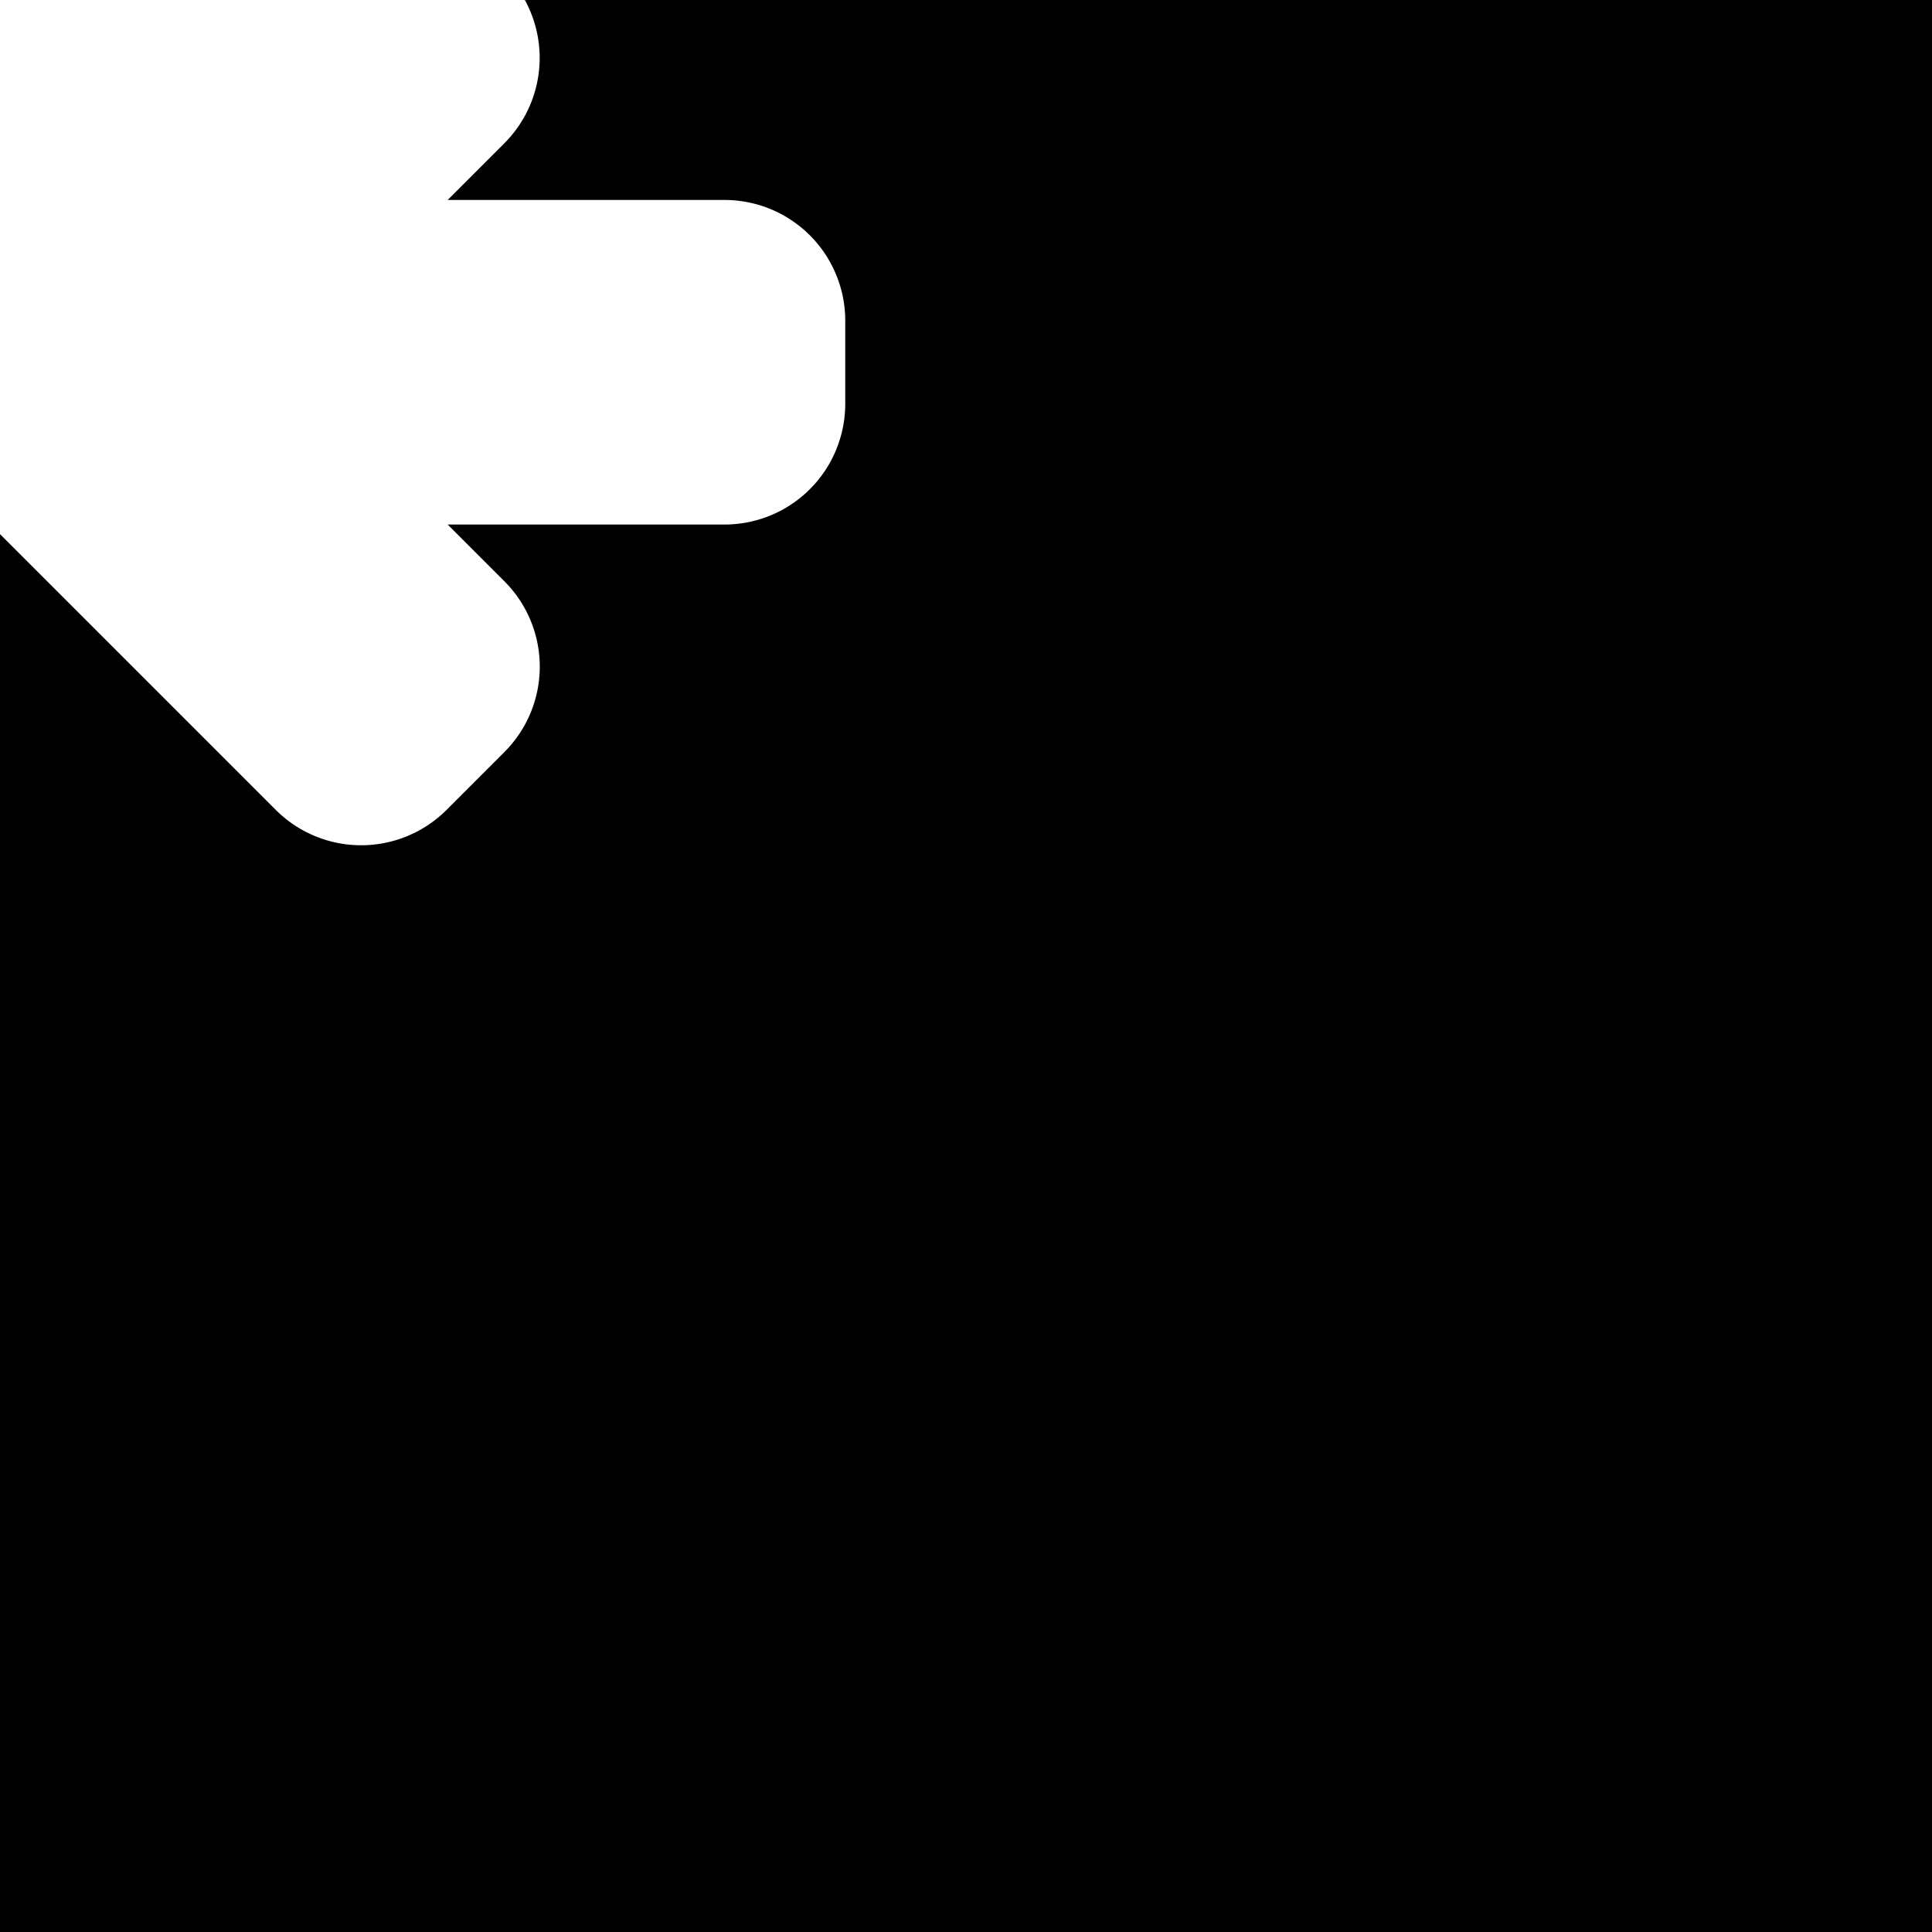 <svg id="svg6" height="24" version="1.1" viewBox="0 0 24 24" width="24" xmlns="http://www.w3.org/2000/svg"><path id="rect815" d="m0 24v-17.365l3.426 3.426a1.5 1.5 0 0 0 1.039.439 1.5 1.5 0 0 0 1.082-.439l.719-.719a1.5 1.5 0 0 0 0-2.121l-.705-.705h3.439a1.5 1.5 0 0 0 1.5-1.5v-.516-.516a1.5 1.5 0 0 0 -1.5-1.5h-3.439l.705-.705a1.5 1.5 0 0 0 .254-1.779h17.48v24z" fill="#000000" fill-opacity="1" opacity="1"/></svg>